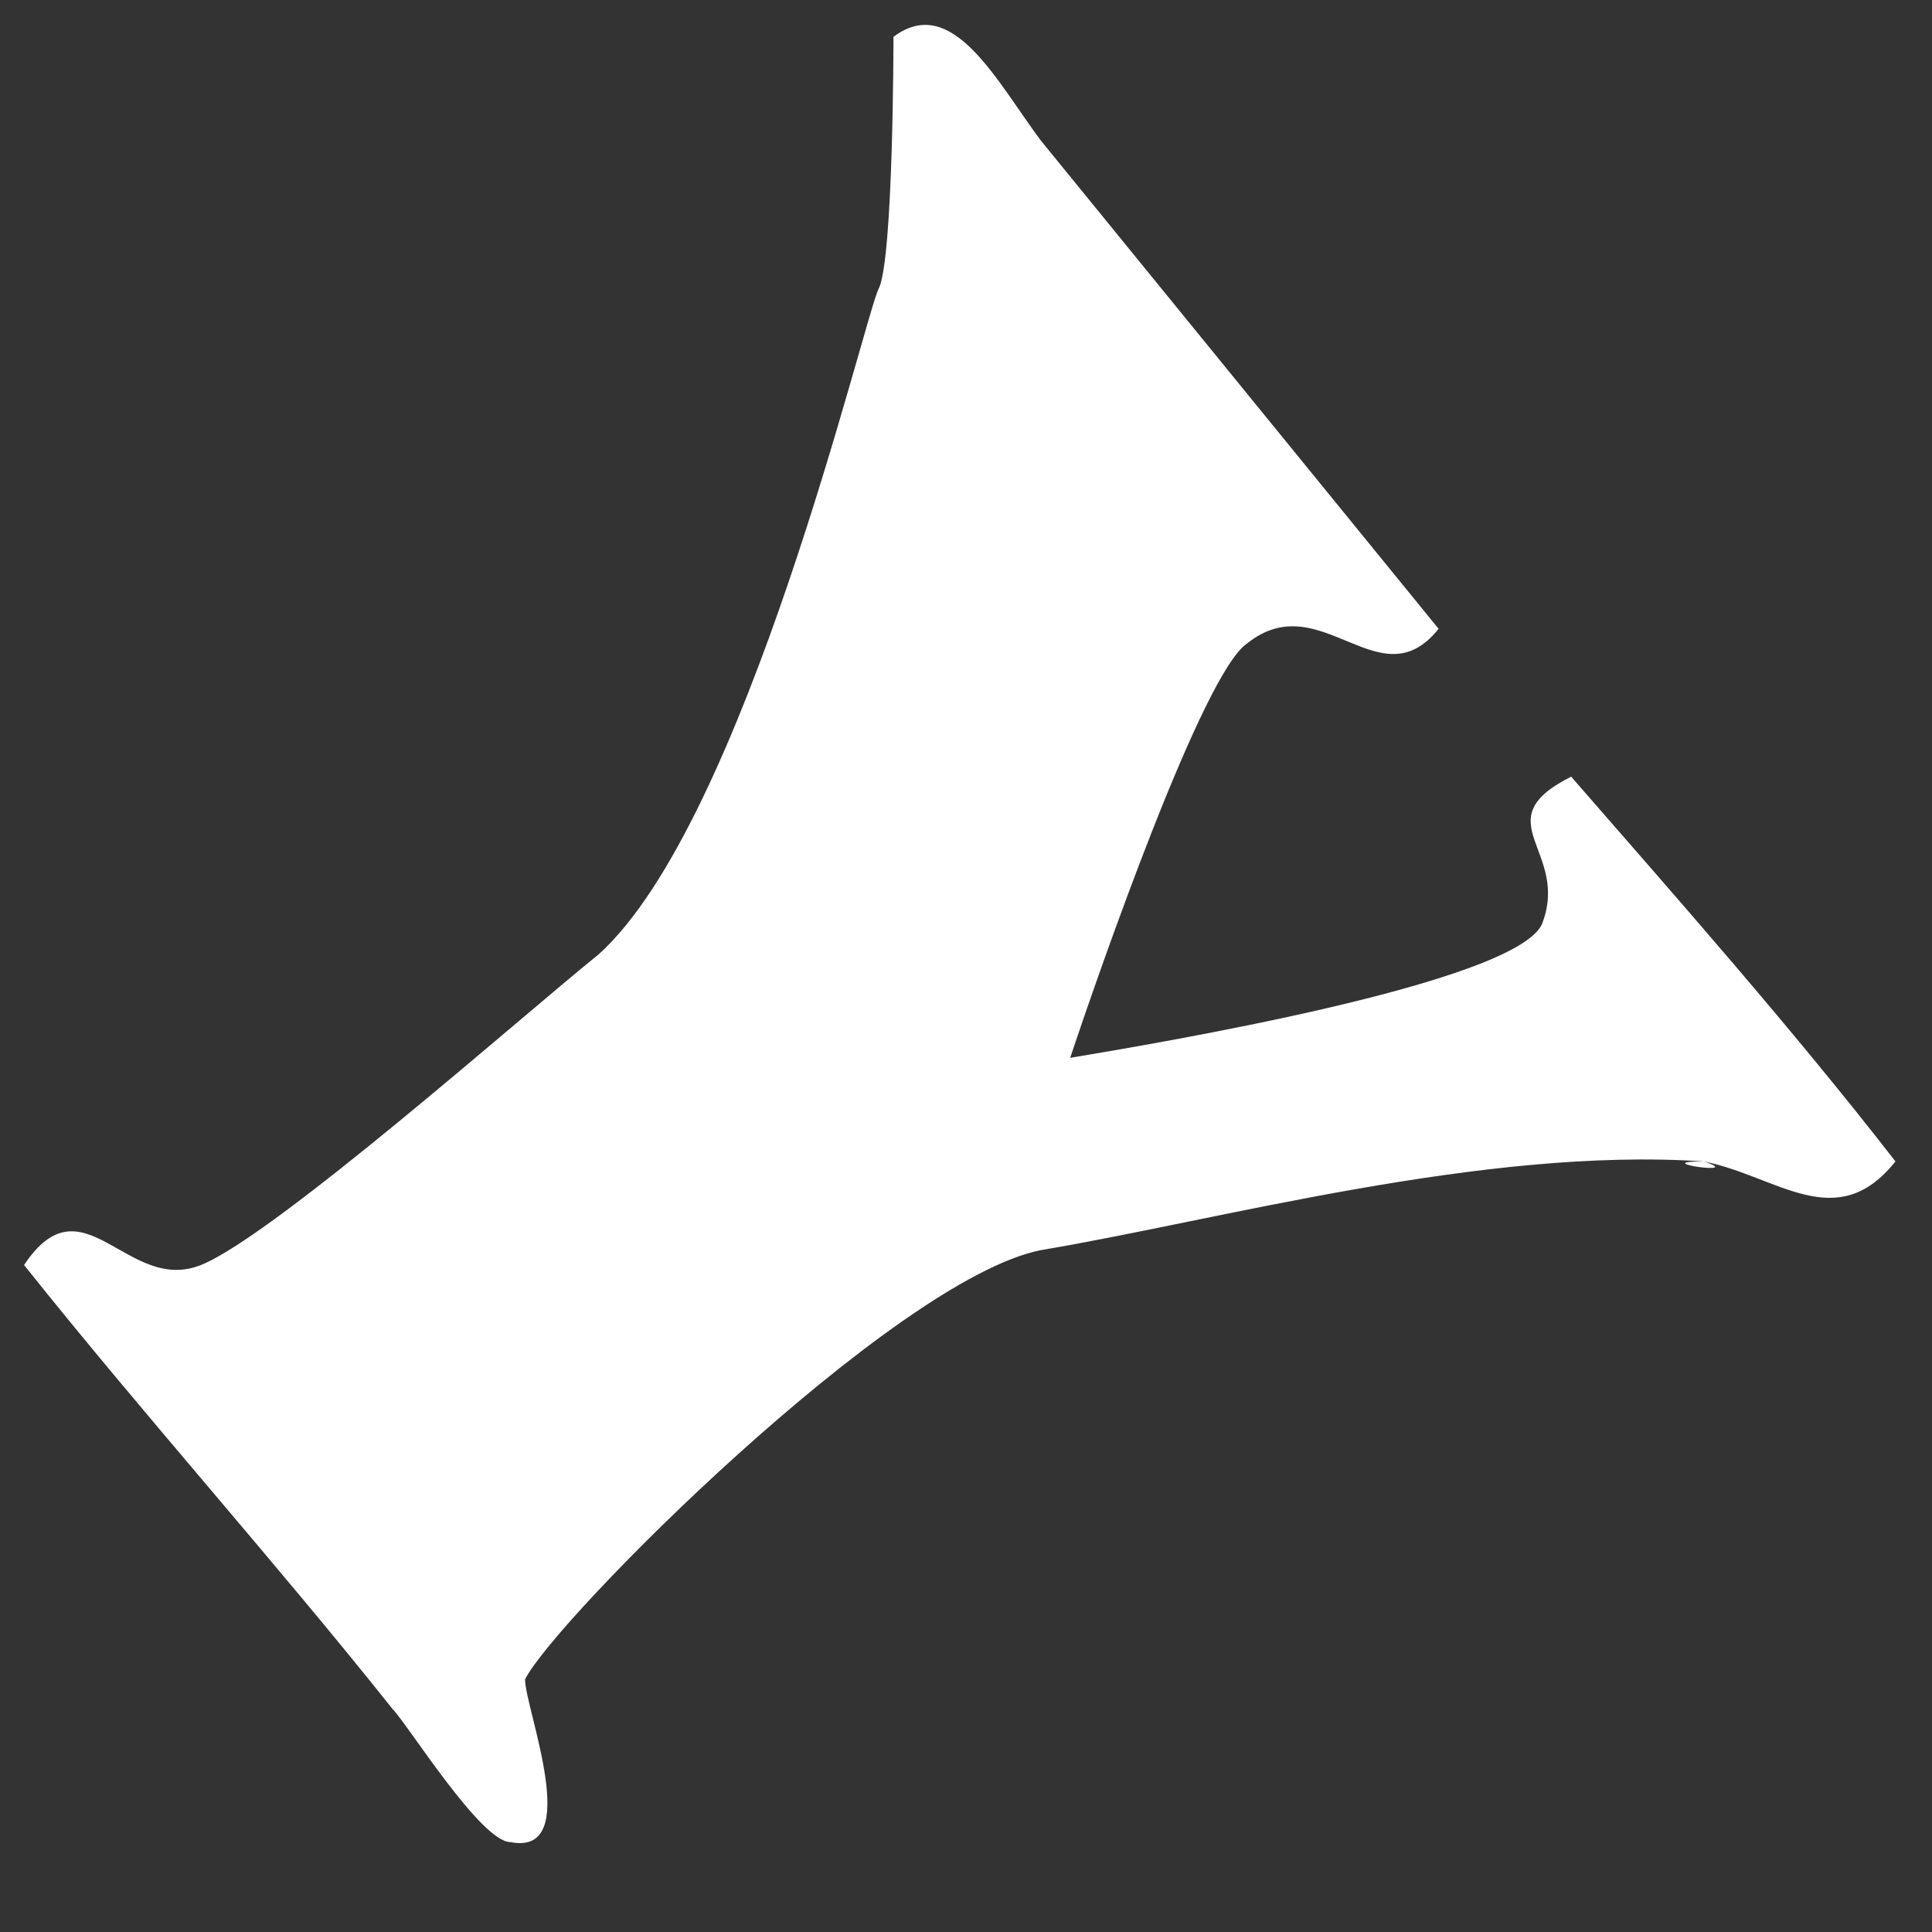 <svg width="13" height="13" viewBox="0 0 13 13" fill="none" xmlns="http://www.w3.org/2000/svg">
<rect x="0" y="0" width="13" height="13" fill="#333333" stroke="none"/>
<path d="M11.465 7.815C11.96 7.914 12.357 8.313 12.754 7.815C12.059 6.919 11.266 6.023 10.572 5.226C9.977 5.525 10.572 5.724 10.374 6.222C10.176 6.62 7.796 7.018 7.201 7.118C7.4 6.521 8.094 4.529 8.391 4.33C8.887 3.932 9.283 4.729 9.68 4.231C8.788 3.136 7.895 2.04 7.003 0.945C6.706 0.547 6.408 -0.05 6.012 0.248C6.012 0.248 6.012 1.742 5.913 1.941C5.813 2.14 5.02 5.525 4.029 6.421C3.533 6.819 1.848 8.313 1.352 8.512C0.856 8.711 0.559 7.914 0.162 8.512C0.955 9.507 1.848 10.503 2.641 11.499C2.74 11.598 3.236 12.395 3.434 12.395C3.93 12.494 3.533 11.499 3.533 11.3C3.731 10.901 6.012 8.611 7.003 8.412C8.193 8.213 9.977 7.715 11.465 7.815C11.762 7.914 11.068 7.815 11.465 7.815Z" fill="white"/>
</svg>
